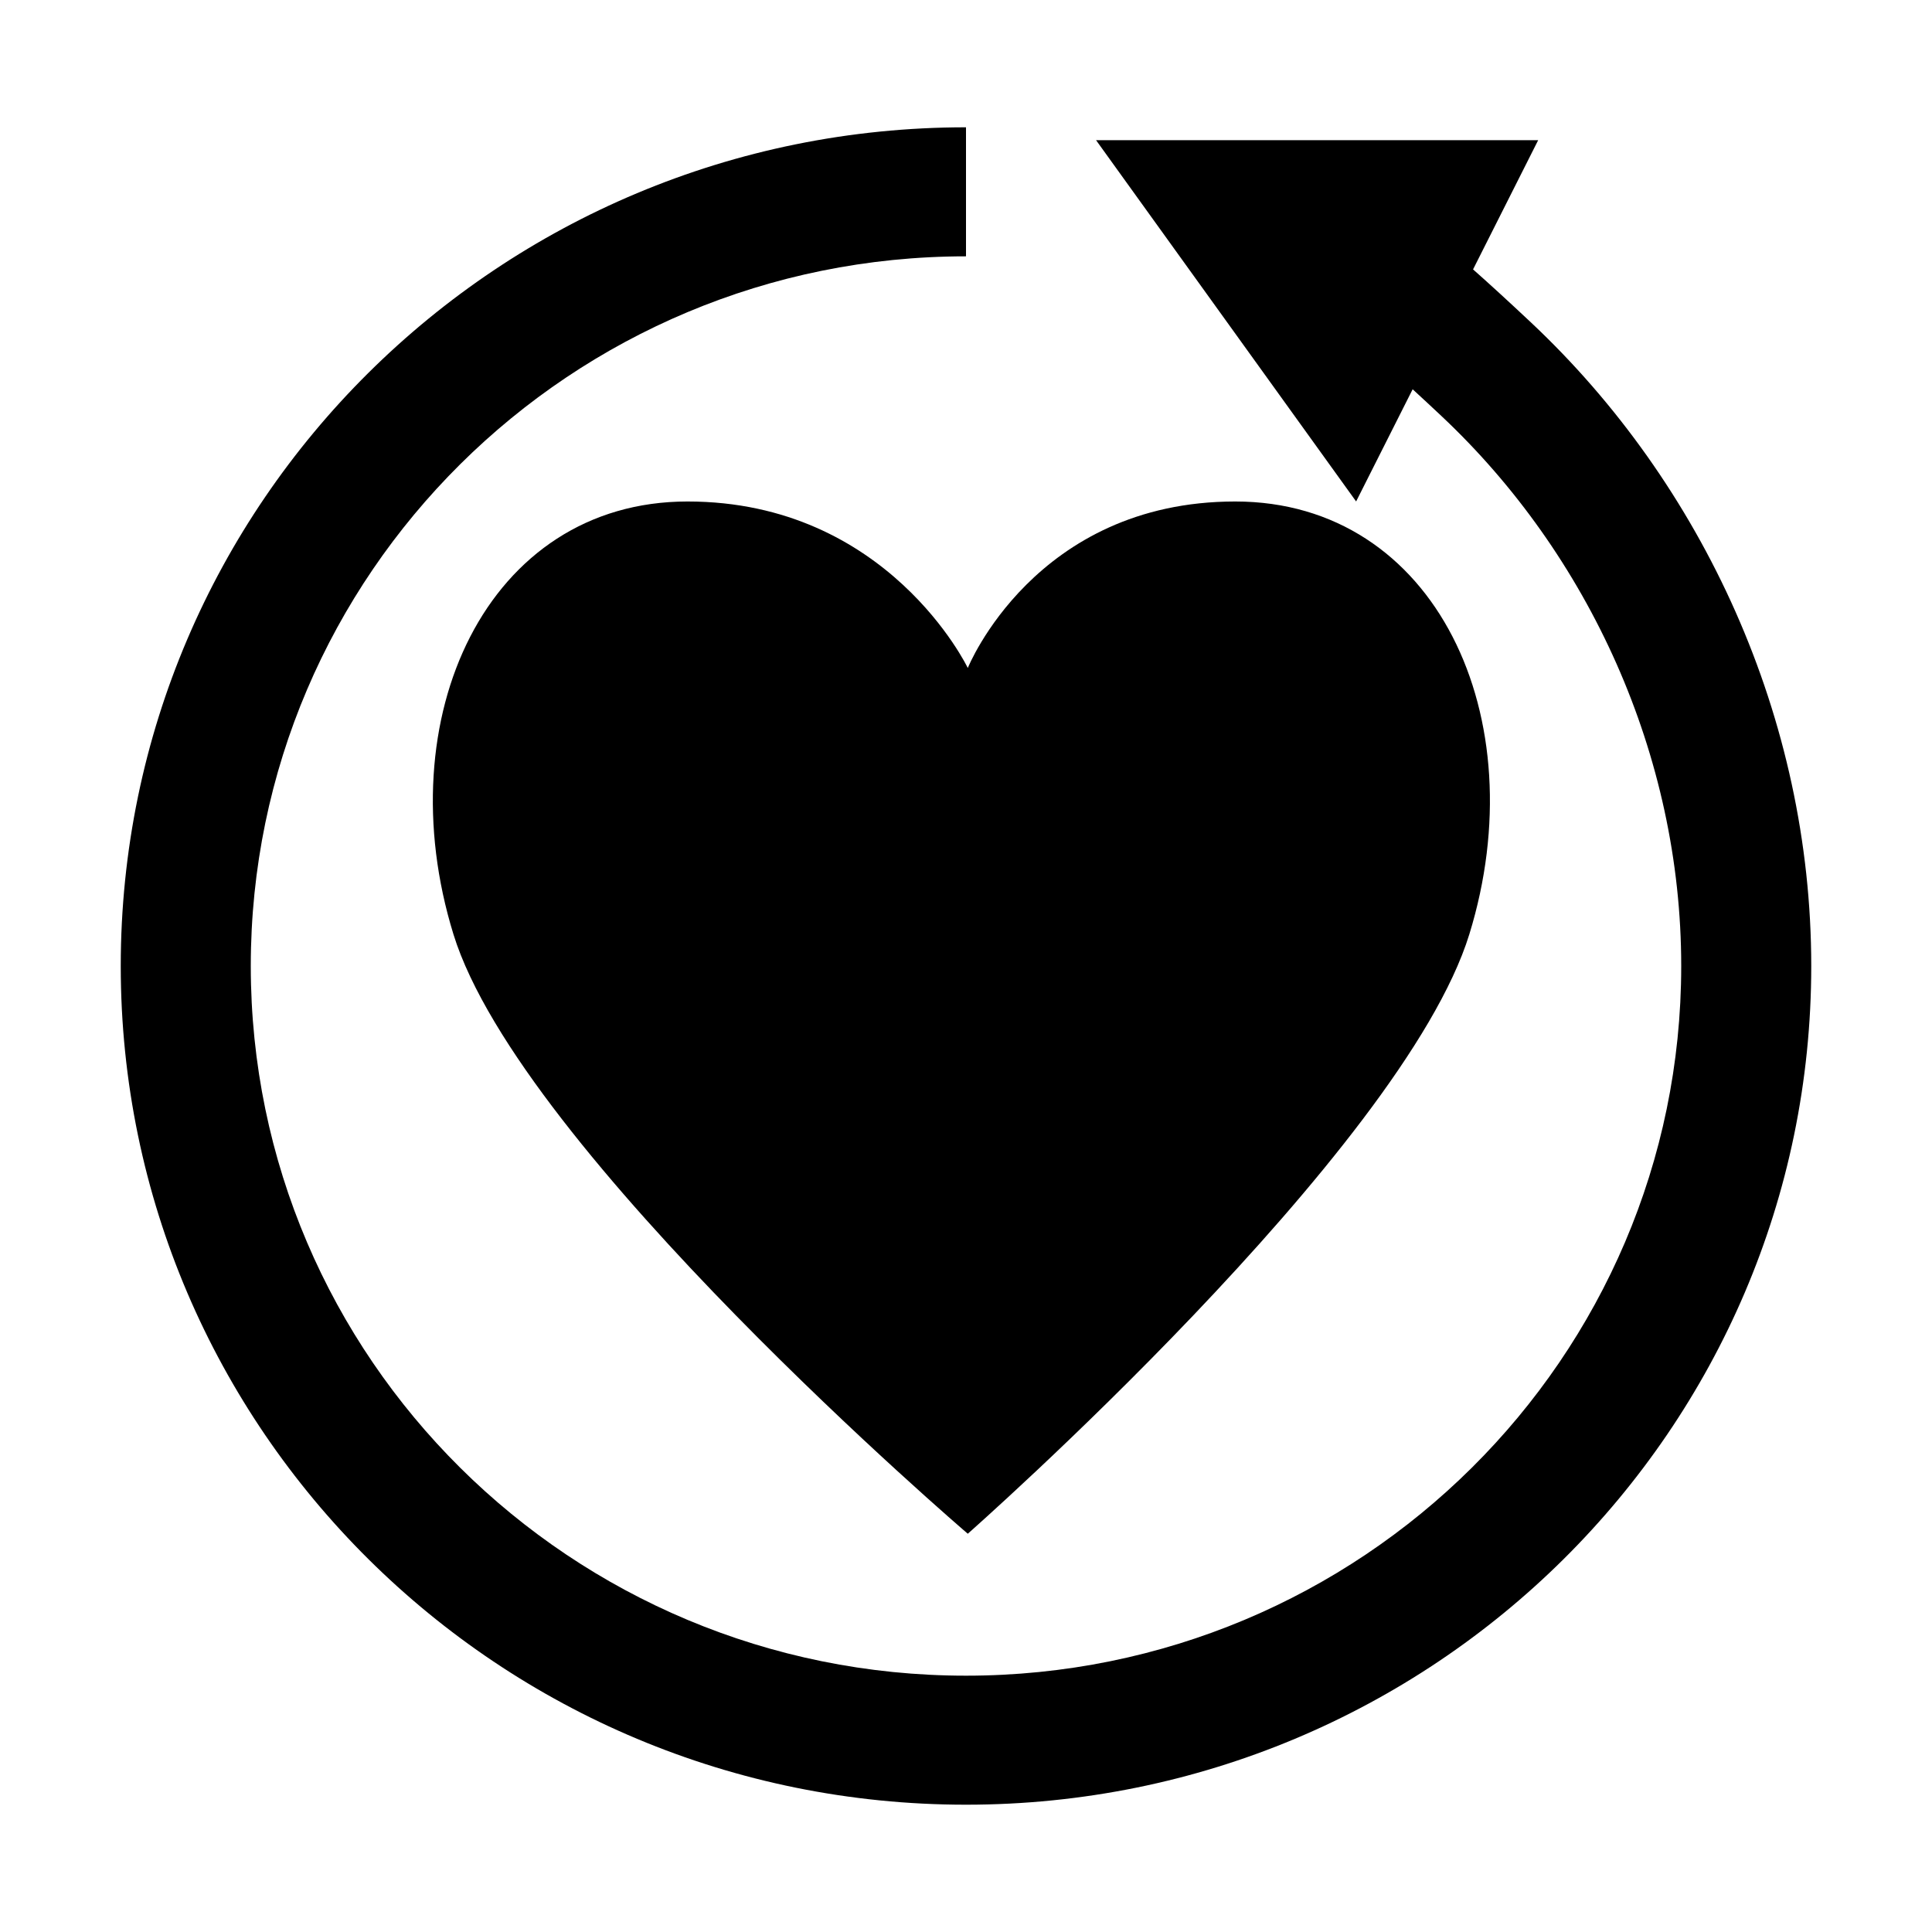 <?xml version="1.0" encoding="utf-8"?>
<svg width="256" height="256" viewBox="0 0 256 256" fill="none" xmlns="http://www.w3.org/2000/svg">
  <path d="M 33.23 128 C 33.23 76.066 75.66 33.965 128 33.965 L 128 16.868 C 66.144 16.868 16 66.623 16 128 C 16 189.376 66.144 239.132 128 239.132 C 189.856 239.132 240 189.376 240 128 C 240 95.177 225.647 64.134 202.847 42.712 C 199.779 39.83 197.258 37.525 195.188 35.697 L 203.817 18.573 L 145.232 18.573 L 179.693 66.445 L 187.184 51.581 C 188.326 52.629 189.594 53.806 191 55.127 C 210.501 73.45 222.77 100.059 222.77 128 C 222.77 179.934 180.34 222.036 128 222.036 C 75.66 222.036 33.23 179.934 33.23 128 Z" fill="black"/>
  <path d="M 194.69 123.808 C 185.829 152.488 128.236 203.228 128.236 203.228 C 128.236 203.228 68.948 152.488 60.087 123.808 C 51.227 95.129 64.517 66.45 91.099 66.45 C 117.68 66.45 128.237 88.511 128.237 88.511 C 128.237 88.511 137.097 66.45 163.679 66.45 C 190.26 66.45 203.55 95.129 194.69 123.808 Z" fill="black"/>
</svg>
